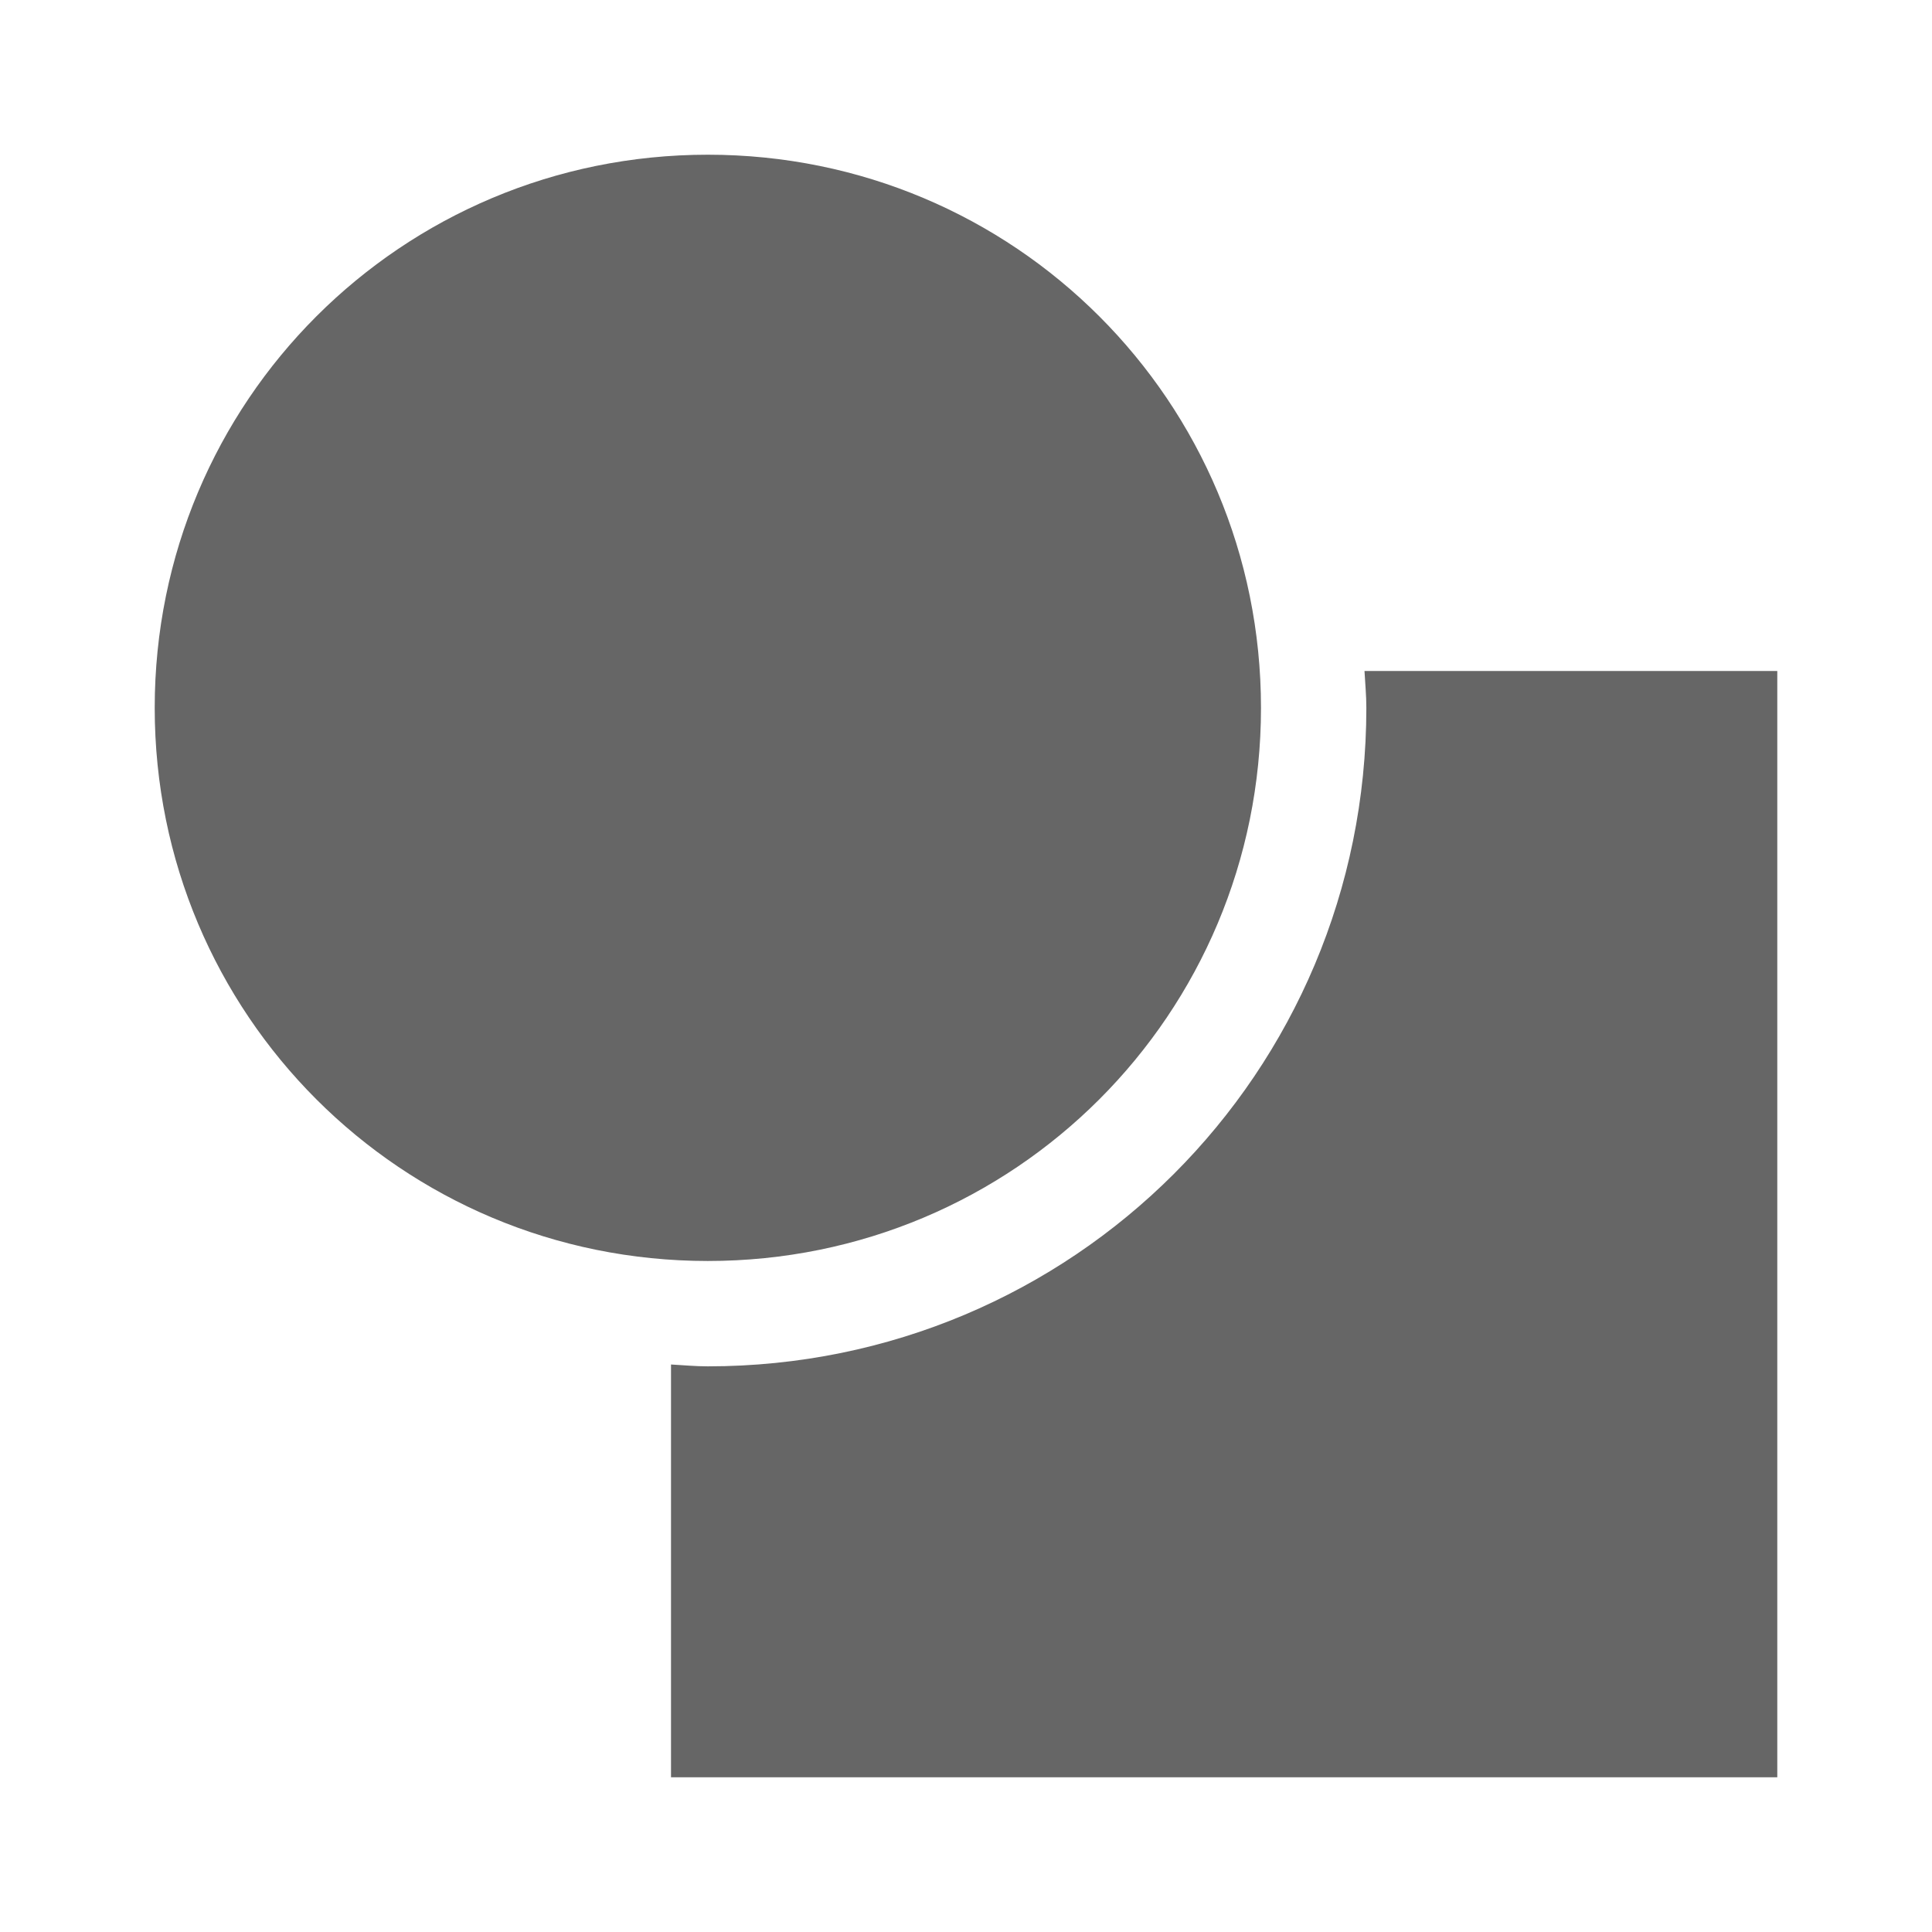 <?xml version="1.0" encoding="UTF-8" standalone="no"?>
<!-- Created with Inkscape (http://www.inkscape.org/) -->

<svg
   xmlns:dc="http://purl.org/dc/elements/1.1/"
   xmlns:cc="http://creativecommons.org/ns#"
   xmlns:rdf="http://www.w3.org/1999/02/22-rdf-syntax-ns#"
   xmlns:svg="http://www.w3.org/2000/svg"
   xmlns="http://www.w3.org/2000/svg"
   xmlns:inkscape="http://www.inkscape.org/namespaces/inkscape"
   version="1.1"
   width="100%"
   height="100%"
   viewBox="0 0 512 512"
   id="svg2">
  <defs
     id="defs8">
    <clipPath
       id="clipPath3294">
      <path
         d="M 26,0 C 11.603,0 0,11.603 0,26 l 0,460 c 0,14.397 11.603,26 26,26 l 460,0 c 14.397,0 26,-11.603 26,-26 L 512,26 C 512,11.603 500.397,0 486,0 L 26,0 z"
         inkscape:connector-curvature="0"
         id="path3296"
         style="fill:none;fill-opacity:1;stroke:none" />
    </clipPath>
  </defs>
  <path
     d="M 26,0 C 11.603,0 0,11.603 0,26 l 0,460 c 0,14.397 11.603,26 26,26 l 460,0 c 14.397,0 26,-11.603 26,-26 L 512,26 C 512,11.603 500.397,0 486,0 L 26,0 z"
     inkscape:connector-curvature="0"
     id="rect2986"
     style="fill:none;fill-opacity:1;stroke:none" />
  <g
     clip-path="url(#clipPath3294)"
     id="g3181"
     style="opacity:0.0;fill:#000000;fill-opacity:1;stroke:none">
    <path
       d="M 187.587,41 C 106.378,41 41,106.378 41,187.587 l 388.909,388.909 c 0,-81.209 65.378,-146.587 146.587,-146.587 z"
       inkscape:connector-curvature="0"
       id="path3183"
       style="fill:#000000" />
    <path
       d="m 41,187.587 c 0,40.605 16.344,77.251 42.84,103.747 L 472.749,680.243 C 446.253,653.747 429.909,617.101 429.909,576.496 z"
       inkscape:connector-curvature="0"
       id="path3185"
       style="fill:#000000" />
    <path
       d="m 83.84,291.334 c 26.496,26.496 63.142,42.84 103.747,42.84 l 388.909,388.909 c -40.605,0 -77.251,-16.344 -103.747,-42.84 z"
       inkscape:connector-curvature="0"
       id="path3187"
       style="fill:#000000" />
    <path
       d="m 187.587,334.174 c 81.209,0 146.587,-65.378 146.587,-146.587 l 388.909,388.909 c 0,81.209 -65.378,146.587 -146.587,146.587 z"
       inkscape:connector-curvature="0"
       id="path3189"
       style="fill:#000000" />
    <path
       d="m 334.174,187.587 c 0,-40.605 -16.344,-77.251 -42.84,-103.747 L 680.243,472.749 c 26.496,26.496 42.84,63.142 42.84,103.747 z"
       inkscape:connector-curvature="0"
       id="path3191"
       style="fill:#000000" />
    <path
       d="M 291.334,83.84 C 264.839,57.344 228.192,41 187.587,41 L 576.496,429.909 c 40.605,0 77.251,16.344 103.747,42.84 z"
       inkscape:connector-curvature="0"
       id="path3193"
       style="fill:#000000" />
    <path
       d="m 361.605,177.826 c 0.179,3.251 0.491,6.464 0.491,9.762 l 388.909,388.909 c 0,-3.297 -0.312,-6.51 -0.491,-9.762 z"
       inkscape:connector-curvature="0"
       id="path3195"
       style="fill:#000000" />
    <path
       d="m 362.096,187.587 c 0,96.678 -77.831,174.509 -174.509,174.509 l 388.909,388.909 c 96.678,0 174.509,-77.831 174.509,-174.509 z"
       inkscape:connector-curvature="0"
       id="path3197"
       style="fill:#000000" />
    <path
       d="m 187.587,362.096 c -3.297,0 -6.51,-0.312 -9.762,-0.491 l 388.909,388.909 c 3.251,0.179 6.464,0.491 9.762,0.491 z"
       inkscape:connector-curvature="0"
       id="path3199"
       style="fill:#000000" />
    <path
       d="m 177.826,361.605 0,109.395 388.909,388.909 0,-109.395 z"
       inkscape:connector-curvature="0"
       id="path3201"
       style="fill:#000000" />
    <path
       d="m 177.826,471 293.174,0 388.909,388.909 -293.174,0 z"
       inkscape:connector-curvature="0"
       id="path3203"
       style="fill:#000000" />
    <path
       d="m 471,471 0,-293.174 388.909,388.909 0,293.174 z"
       inkscape:connector-curvature="0"
       id="path3205"
       style="fill:#000000" />
    <path
       d="m 471,177.826 -109.395,0 388.909,388.909 109.395,0 z"
       inkscape:connector-curvature="0"
       id="path3207"
       style="fill:#000000" />
  </g>
  <path
     d="M 187.587,41 C 106.378,41 41,106.378 41,187.587 c 0,81.209 65.378,146.587 146.587,146.587 81.209,0 146.587,-65.378 146.587,-146.587 0,-81.209 -65.378,-146.587 -146.587,-146.587 z M 361.605,177.826 c 0.179,3.251 0.491,6.464 0.491,9.762 0,96.678 -77.831,174.509 -174.509,174.509 -3.297,0 -6.51,-0.312 -9.762,-0.491 l 0,109.395 293.174,0 0,-293.174 -109.395,0 z"
     inkscape:connector-curvature="0"
     id="rect4766"
     style="fill:#666666;fill-opacity:1;stroke:none" />
</svg>
